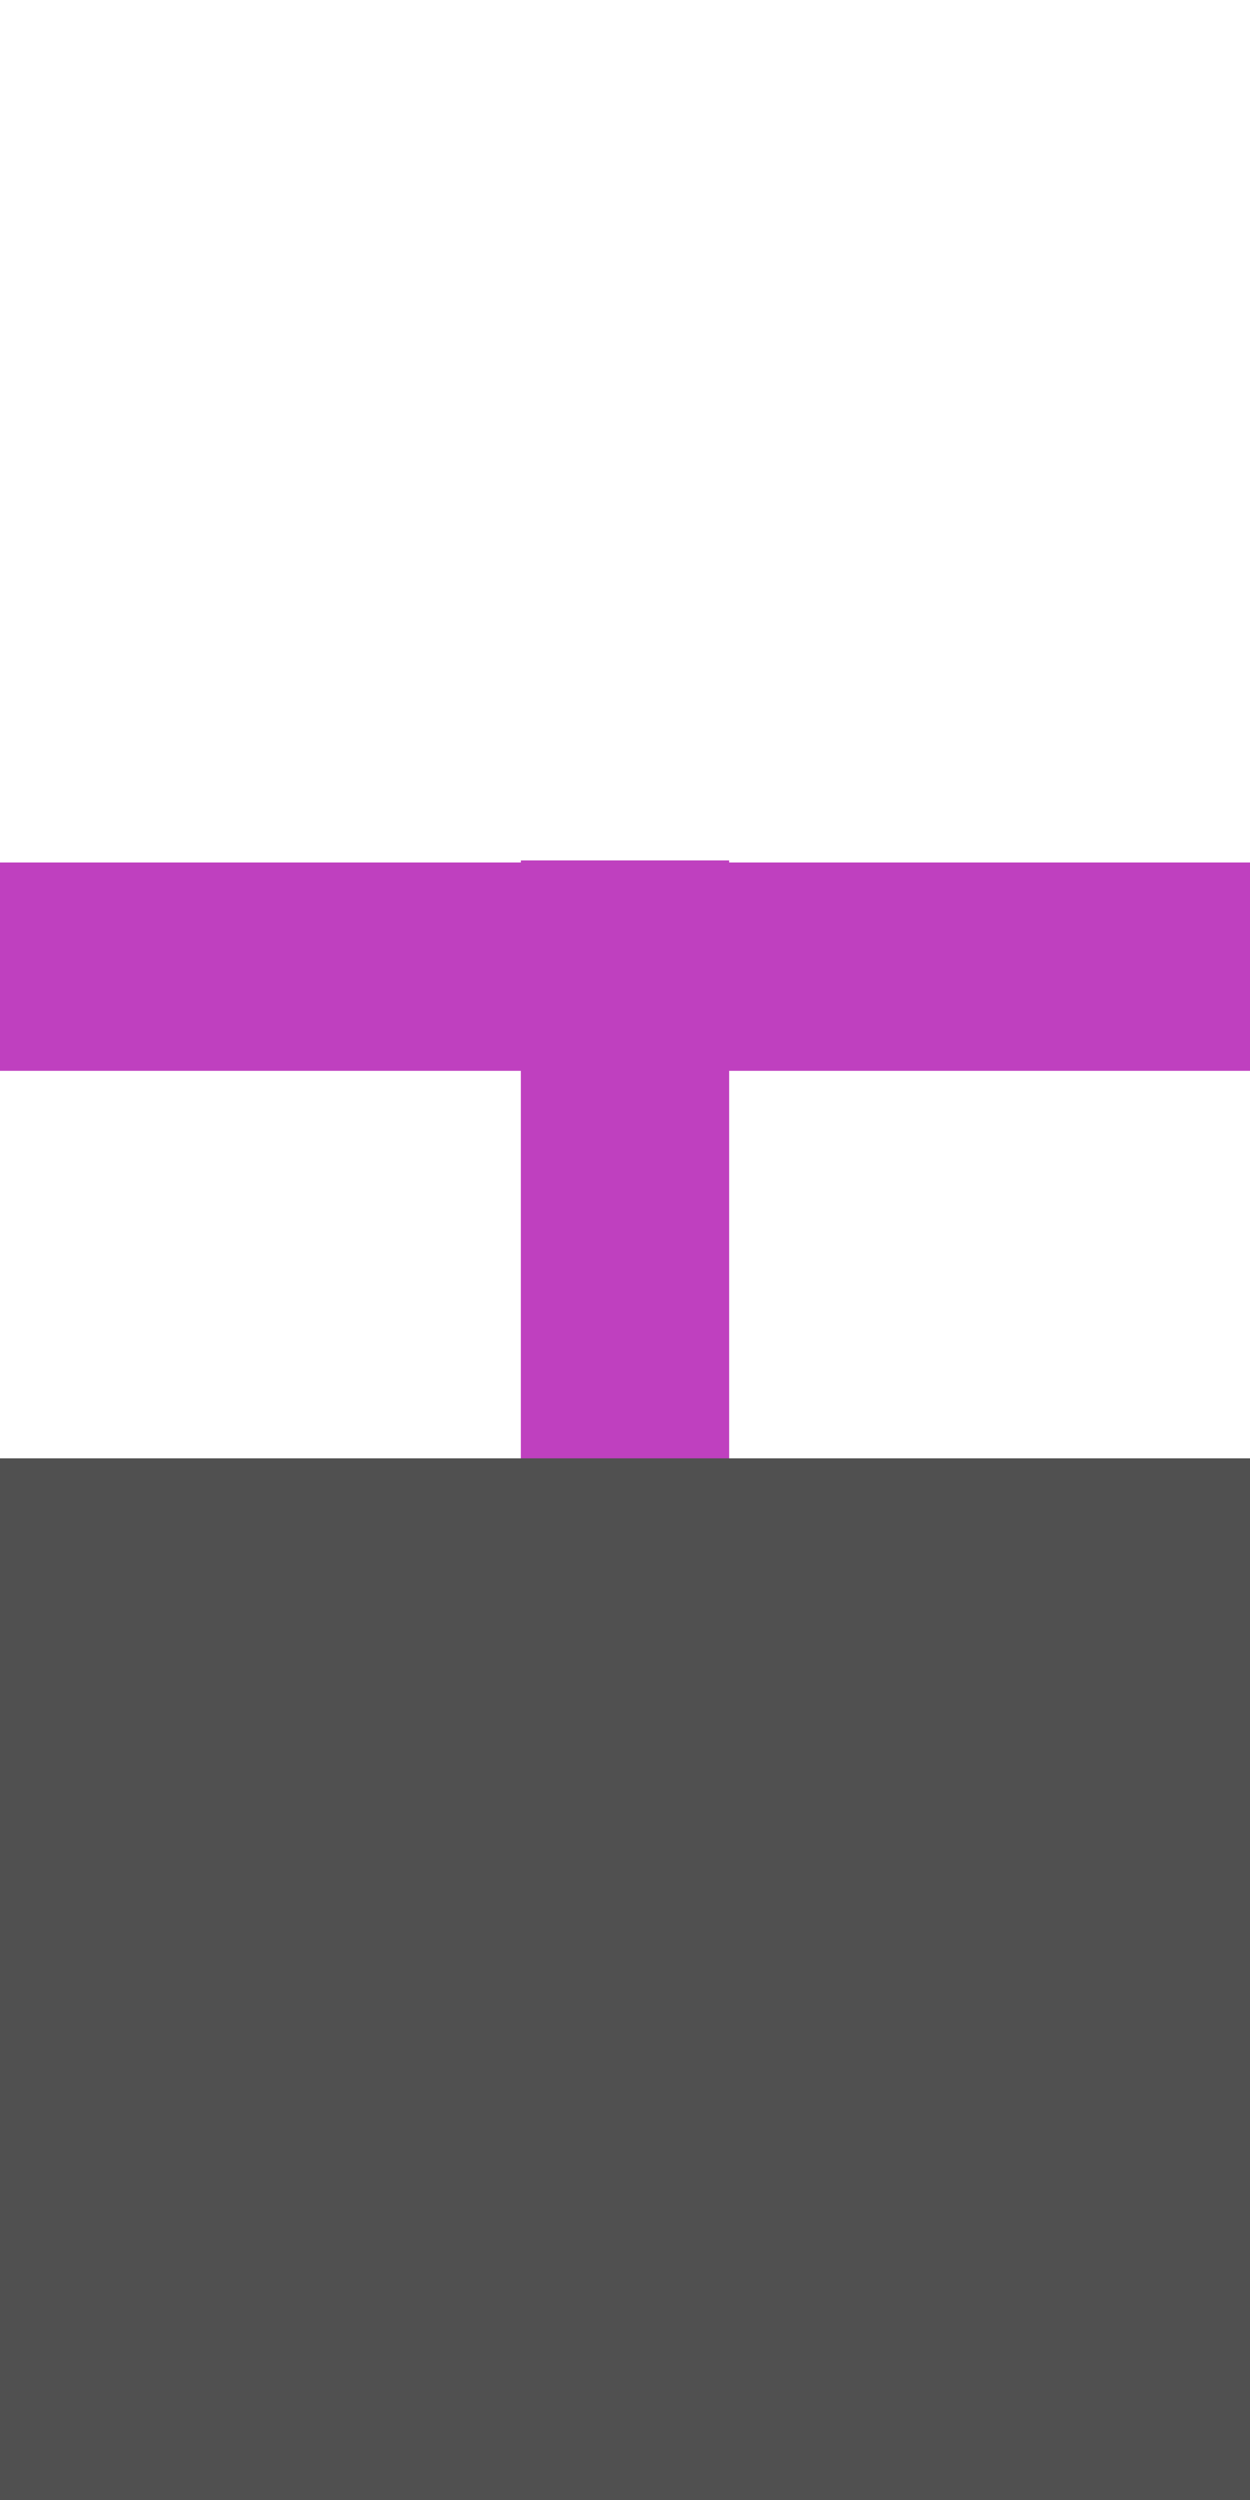 
<svg xmlns="http://www.w3.org/2000/svg" version="1.1" xmlns:xlink="http://www.w3.org/1999/xlink" preserveAspectRatio="none" x="0px" y="0px" width="30px" height="60px" viewBox="0 -30 30 60">
<path fill="#BF40BF" stroke="none" d="
M 17.5 -9.35
L 12.5 -9.35 12.5 -9.3 0 -9.3 0 -4.3 12.5 -4.3 12.5 20.65 17.5 20.65 17.5 -4.3 30 -4.3 30 -9.3 17.5 -9.3 17.5 -9.35 Z"/>
<path fill="#505050" stroke="none" d="
M 0 5
L 0 30 30 30 30 5 0 5 Z"/>
</svg>
